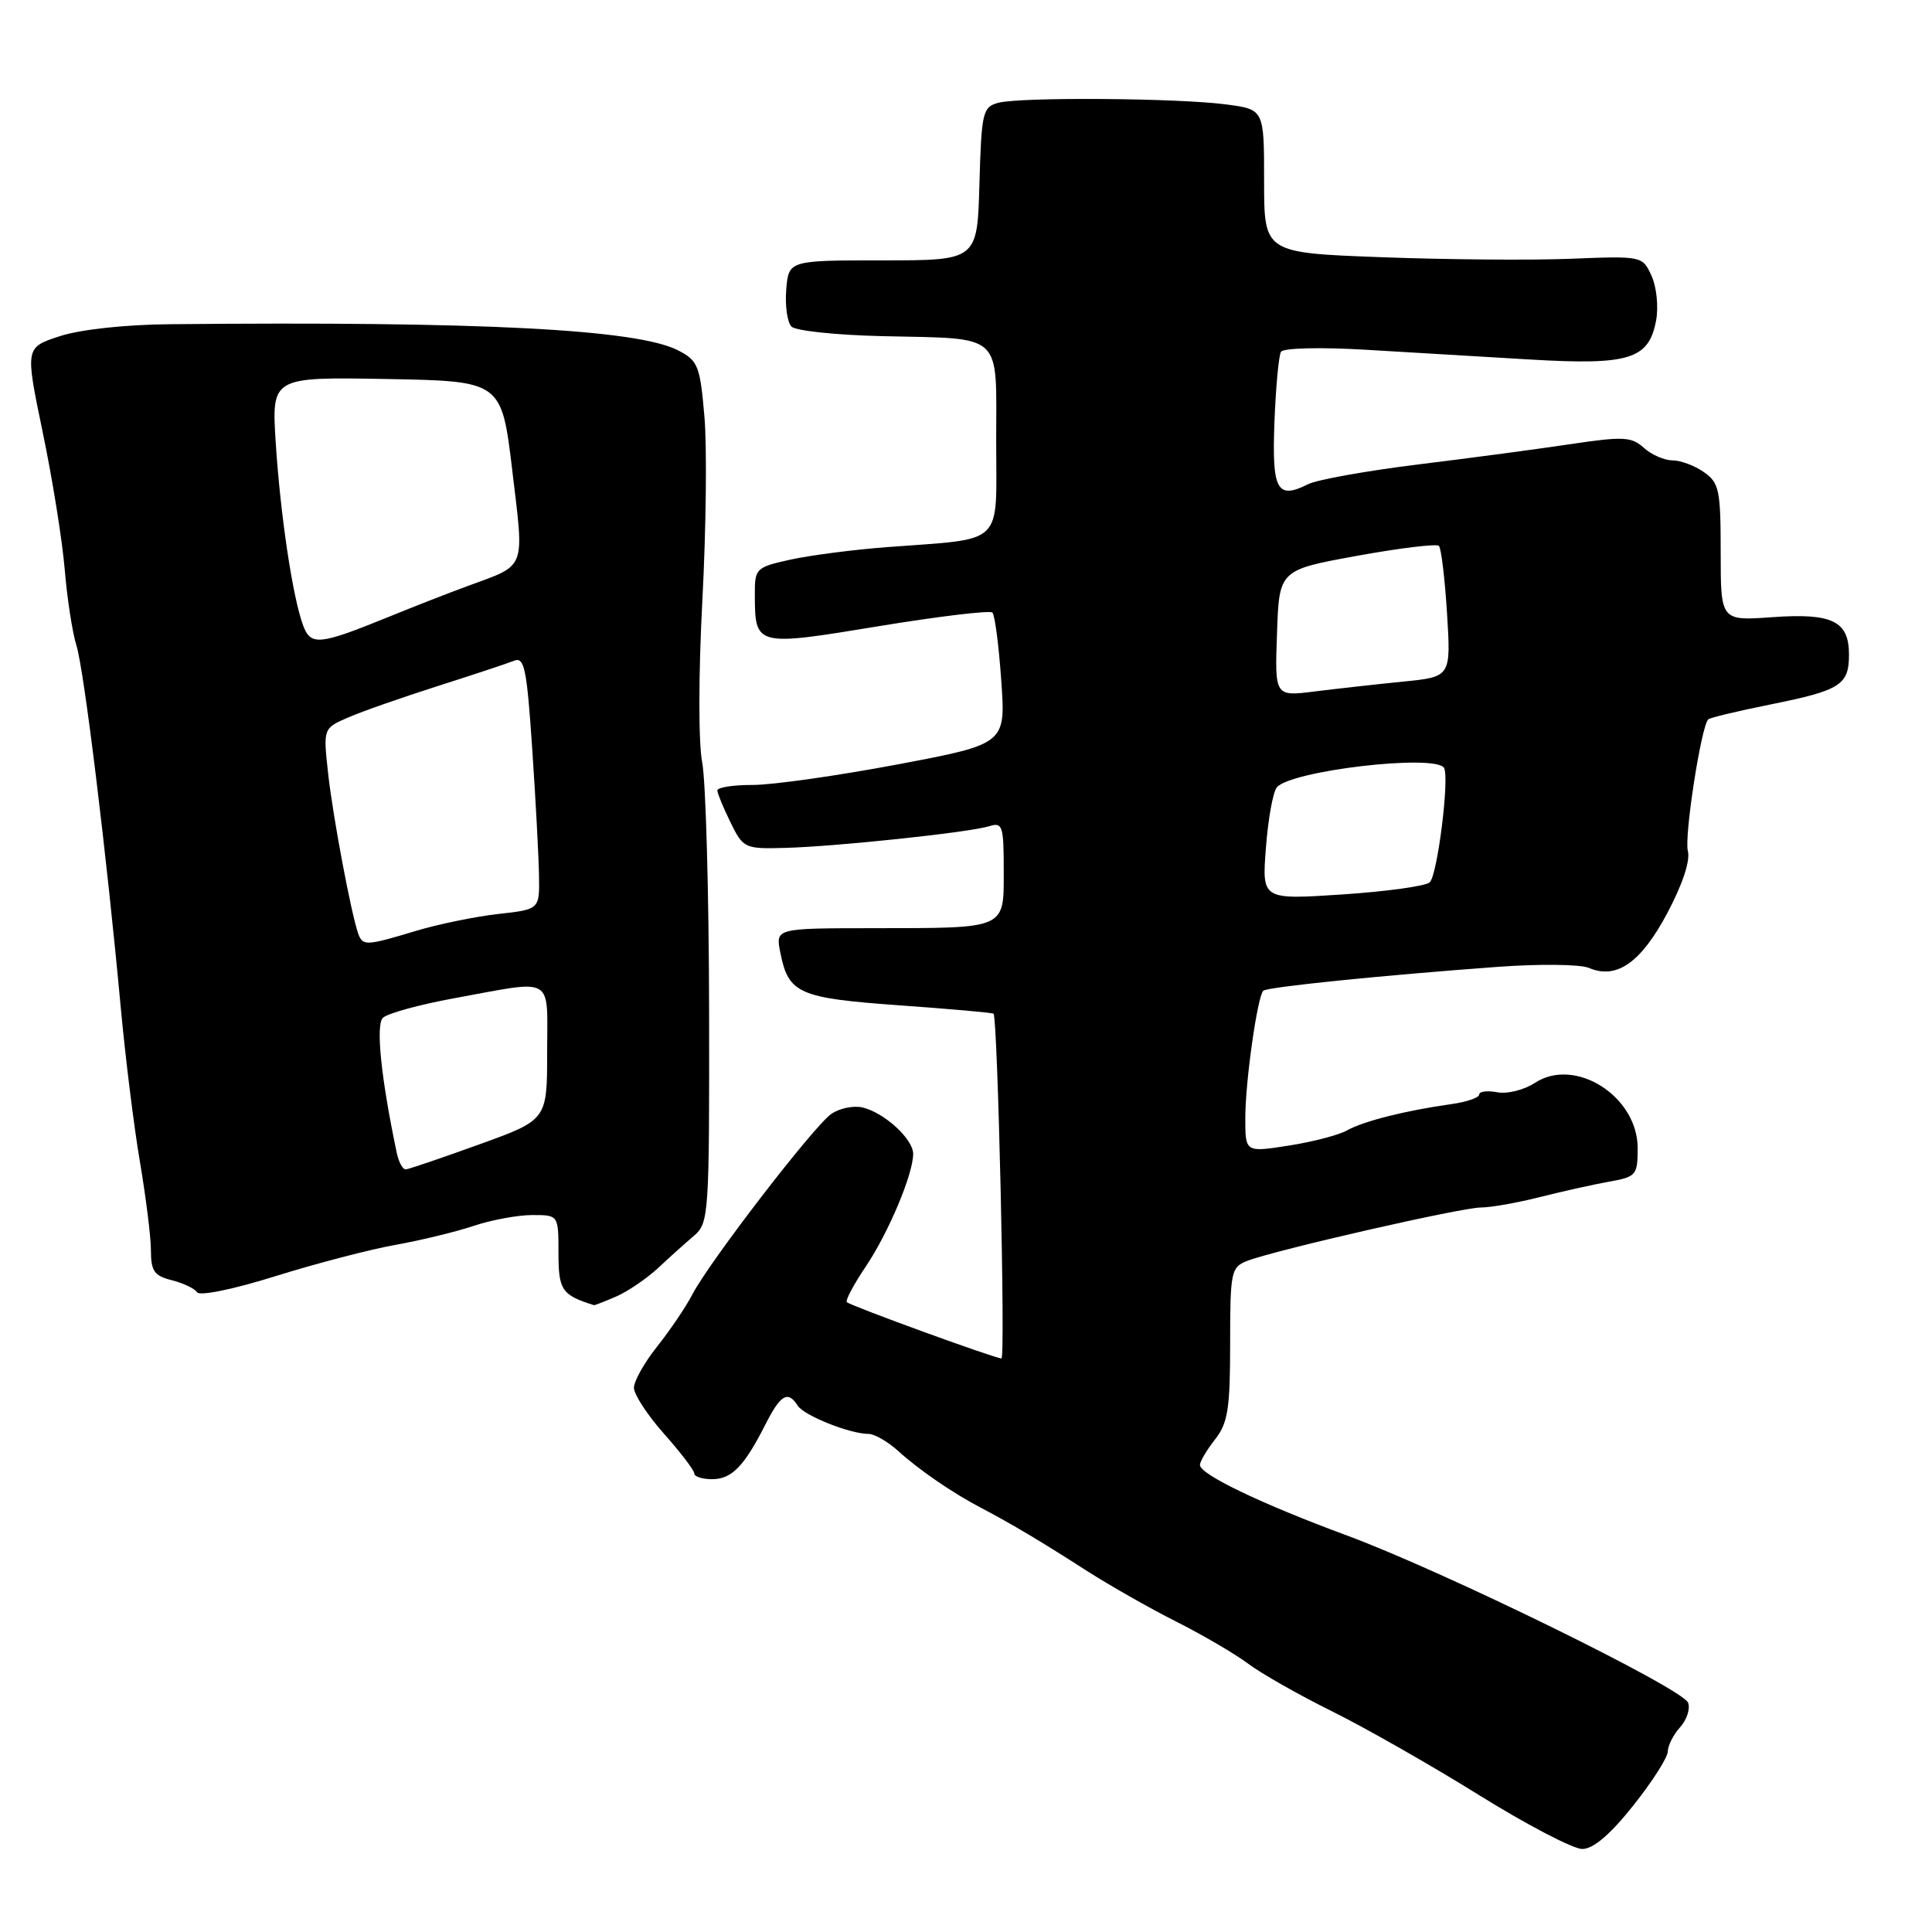 <?xml version="1.0" encoding="UTF-8" standalone="no"?>
<!DOCTYPE svg PUBLIC "-//W3C//DTD SVG 1.1//EN" "http://www.w3.org/Graphics/SVG/1.1/DTD/svg11.dtd" >
<svg xmlns="http://www.w3.org/2000/svg" xmlns:xlink="http://www.w3.org/1999/xlink" version="1.1" viewBox="0 0 256 256">
 <g >
 <path fill="currentColor"
d=" M 216.41 239.25 C 218.93 236.09 220.99 232.86 220.99 232.08 C 221.00 231.30 221.73 229.85 222.62 228.87 C 223.51 227.88 223.99 226.42 223.68 225.62 C 222.95 223.72 191.31 208.21 178.50 203.47 C 167.16 199.28 159.00 195.37 159.00 194.12 C 159.00 193.65 159.90 192.13 161.00 190.73 C 162.70 188.57 163.00 186.67 163.00 178.07 C 163.00 168.51 163.12 167.91 165.25 167.08 C 168.88 165.66 193.65 160.00 196.22 160.00 C 197.52 160.00 201.04 159.38 204.04 158.62 C 207.04 157.86 211.19 156.94 213.25 156.57 C 216.80 155.94 217.00 155.71 217.00 152.14 C 217.00 145.26 208.71 139.99 203.38 143.49 C 201.95 144.42 199.70 144.99 198.39 144.73 C 197.08 144.48 196.00 144.62 196.00 145.03 C 196.00 145.45 194.31 146.03 192.25 146.31 C 186.27 147.15 180.66 148.56 178.50 149.78 C 177.40 150.40 173.91 151.31 170.75 151.80 C 165.00 152.70 165.00 152.70 165.01 148.10 C 165.01 143.33 166.61 132.06 167.39 131.28 C 167.88 130.79 182.97 129.25 198.50 128.11 C 204.00 127.71 209.41 127.77 210.53 128.25 C 214.19 129.82 217.41 127.58 220.91 121.02 C 222.94 117.20 223.99 114.06 223.65 112.76 C 223.15 110.86 225.41 96.25 226.35 95.32 C 226.57 95.10 230.29 94.21 234.62 93.34 C 243.87 91.48 245.00 90.76 245.00 86.74 C 245.00 82.29 242.79 81.21 234.84 81.78 C 228.00 82.27 228.00 82.27 228.00 73.19 C 228.00 64.94 227.80 63.97 225.78 62.56 C 224.56 61.70 222.68 61.00 221.61 61.00 C 220.53 61.00 218.83 60.25 217.82 59.34 C 216.20 57.87 215.09 57.81 208.24 58.83 C 203.98 59.47 194.88 60.69 188.00 61.53 C 181.12 62.38 174.53 63.56 173.35 64.15 C 169.20 66.23 168.53 64.99 168.87 55.93 C 169.05 51.29 169.44 47.10 169.74 46.61 C 170.05 46.11 174.99 45.99 180.90 46.34 C 186.73 46.69 196.58 47.27 202.78 47.64 C 215.90 48.41 218.47 47.61 219.44 42.48 C 219.78 40.67 219.51 38.03 218.84 36.56 C 217.64 33.92 217.60 33.91 208.07 34.29 C 202.81 34.50 191.53 34.40 183.00 34.08 C 167.50 33.50 167.50 33.50 167.50 24.00 C 167.50 14.50 167.50 14.50 162.50 13.84 C 156.11 12.99 135.19 12.84 132.28 13.62 C 130.21 14.18 130.05 14.85 129.78 24.36 C 129.50 34.50 129.50 34.50 117.00 34.50 C 104.50 34.50 104.50 34.50 104.18 38.38 C 104.01 40.52 104.32 42.72 104.88 43.28 C 105.43 43.83 110.82 44.40 116.84 44.54 C 133.14 44.92 132.00 43.87 132.00 58.46 C 132.00 72.56 133.31 71.29 117.50 72.50 C 113.10 72.83 107.36 73.58 104.75 74.15 C 100.14 75.17 100.00 75.31 100.02 78.85 C 100.04 85.64 100.14 85.66 116.39 82.98 C 124.38 81.67 131.18 80.85 131.50 81.17 C 131.82 81.49 132.35 85.53 132.67 90.16 C 133.27 98.58 133.27 98.58 118.88 101.30 C 110.97 102.79 102.36 104.01 99.75 104.01 C 97.14 104.00 95.02 104.34 95.05 104.75 C 95.07 105.16 95.87 107.08 96.81 109.00 C 98.48 112.40 98.69 112.50 104.02 112.35 C 110.87 112.17 128.50 110.29 131.07 109.48 C 132.84 108.92 133.00 109.40 133.00 115.32 C 133.00 123.19 133.50 122.97 115.62 122.99 C 102.75 123.00 102.75 123.00 103.40 126.24 C 104.48 131.66 105.82 132.25 119.16 133.21 C 125.91 133.69 131.53 134.19 131.65 134.32 C 132.20 134.87 133.24 180.00 132.70 180.00 C 131.85 180.00 112.70 173.03 112.21 172.54 C 111.99 172.32 113.12 170.20 114.72 167.82 C 117.73 163.35 121.00 155.58 121.00 152.89 C 121.00 150.94 117.19 147.44 114.31 146.75 C 113.11 146.46 111.23 146.85 110.14 147.61 C 107.80 149.25 93.98 167.21 91.74 171.52 C 90.89 173.16 88.80 176.25 87.10 178.39 C 85.39 180.53 84.00 183.00 84.00 183.89 C 84.00 184.77 85.80 187.53 88.00 190.00 C 90.20 192.47 92.00 194.84 92.00 195.25 C 92.00 195.66 93.06 196.00 94.35 196.00 C 96.95 196.00 98.60 194.31 101.42 188.75 C 103.43 184.78 104.40 184.21 105.70 186.26 C 106.54 187.57 112.62 190.00 115.08 190.00 C 115.87 190.00 117.64 191.02 119.01 192.26 C 121.79 194.78 126.23 197.83 130.00 199.80 C 133.97 201.88 138.08 204.33 144.00 208.14 C 147.03 210.08 152.38 213.12 155.89 214.89 C 159.40 216.66 163.68 219.17 165.39 220.45 C 167.10 221.74 172.10 224.58 176.50 226.76 C 180.90 228.94 189.67 233.93 195.98 237.86 C 202.30 241.79 208.45 245.00 209.65 245.00 C 211.12 245.00 213.35 243.10 216.41 239.25 Z  M 81.70 171.77 C 83.24 171.09 85.71 169.40 87.20 168.02 C 88.68 166.63 90.82 164.71 91.95 163.75 C 93.93 162.06 94.00 161.03 93.96 133.75 C 93.93 118.21 93.52 103.47 93.04 101.00 C 92.54 98.41 92.55 89.28 93.07 79.50 C 93.56 70.15 93.69 59.22 93.34 55.20 C 92.76 48.47 92.50 47.79 89.86 46.43 C 84.44 43.63 63.76 42.56 22.50 42.96 C 16.58 43.01 10.63 43.66 7.91 44.55 C 3.33 46.05 3.33 46.05 5.66 57.28 C 6.95 63.45 8.26 71.65 8.58 75.50 C 8.90 79.35 9.60 83.85 10.12 85.50 C 11.13 88.66 14.14 113.30 16.00 133.50 C 16.61 140.10 17.75 149.32 18.55 154.00 C 19.34 158.68 20.00 163.95 20.00 165.73 C 20.00 168.42 20.46 169.07 22.75 169.63 C 24.26 170.01 25.77 170.72 26.11 171.23 C 26.45 171.76 30.95 170.84 36.52 169.09 C 41.92 167.41 49.07 165.54 52.42 164.95 C 55.76 164.35 60.43 163.22 62.78 162.43 C 65.14 161.64 68.63 161.00 70.53 161.00 C 74.00 161.00 74.00 161.00 74.00 166.03 C 74.00 170.96 74.44 171.60 78.70 172.94 C 78.81 172.97 80.16 172.44 81.70 171.77 Z  M 167.74 112.36 C 168.02 108.59 168.67 104.98 169.17 104.35 C 170.93 102.12 190.19 99.87 191.34 101.75 C 192.09 102.98 190.48 115.93 189.45 116.91 C 188.93 117.41 183.71 118.13 177.86 118.52 C 167.21 119.22 167.21 119.22 167.74 112.36 Z  M 169.21 83.91 C 169.50 75.53 169.50 75.53 179.81 73.65 C 185.48 72.62 190.36 72.03 190.66 72.33 C 190.97 72.63 191.45 76.66 191.74 81.28 C 192.26 89.69 192.26 89.69 185.88 90.32 C 182.37 90.67 177.12 91.26 174.21 91.62 C 168.91 92.29 168.91 92.29 169.21 83.91 Z  M 52.57 152.75 C 50.49 142.86 49.77 135.83 50.73 134.87 C 51.31 134.29 55.55 133.12 60.15 132.28 C 73.67 129.81 72.50 129.13 72.50 139.44 C 72.50 148.39 72.50 148.39 63.50 151.64 C 58.55 153.43 54.17 154.92 53.77 154.95 C 53.37 154.98 52.83 153.99 52.57 152.75 Z  M 47.48 123.75 C 46.55 121.17 44.12 108.28 43.48 102.50 C 42.82 96.50 42.82 96.50 46.16 95.06 C 47.99 94.26 53.32 92.40 57.99 90.91 C 62.67 89.42 67.22 87.91 68.10 87.56 C 69.48 86.99 69.80 88.52 70.52 99.20 C 70.98 105.97 71.38 113.53 71.42 116.00 C 71.50 120.50 71.50 120.50 66.00 121.11 C 62.98 121.45 58.06 122.46 55.07 123.36 C 48.55 125.33 48.07 125.35 47.48 123.75 Z  M 40.16 82.86 C 38.78 79.14 37.16 68.30 36.54 58.72 C 35.98 49.95 35.98 49.95 51.22 50.22 C 66.46 50.50 66.46 50.50 67.88 62.35 C 69.47 75.67 69.82 74.76 62.00 77.64 C 59.52 78.55 54.80 80.39 51.50 81.74 C 42.29 85.49 41.18 85.60 40.16 82.86 Z "/>
</g>
</svg>